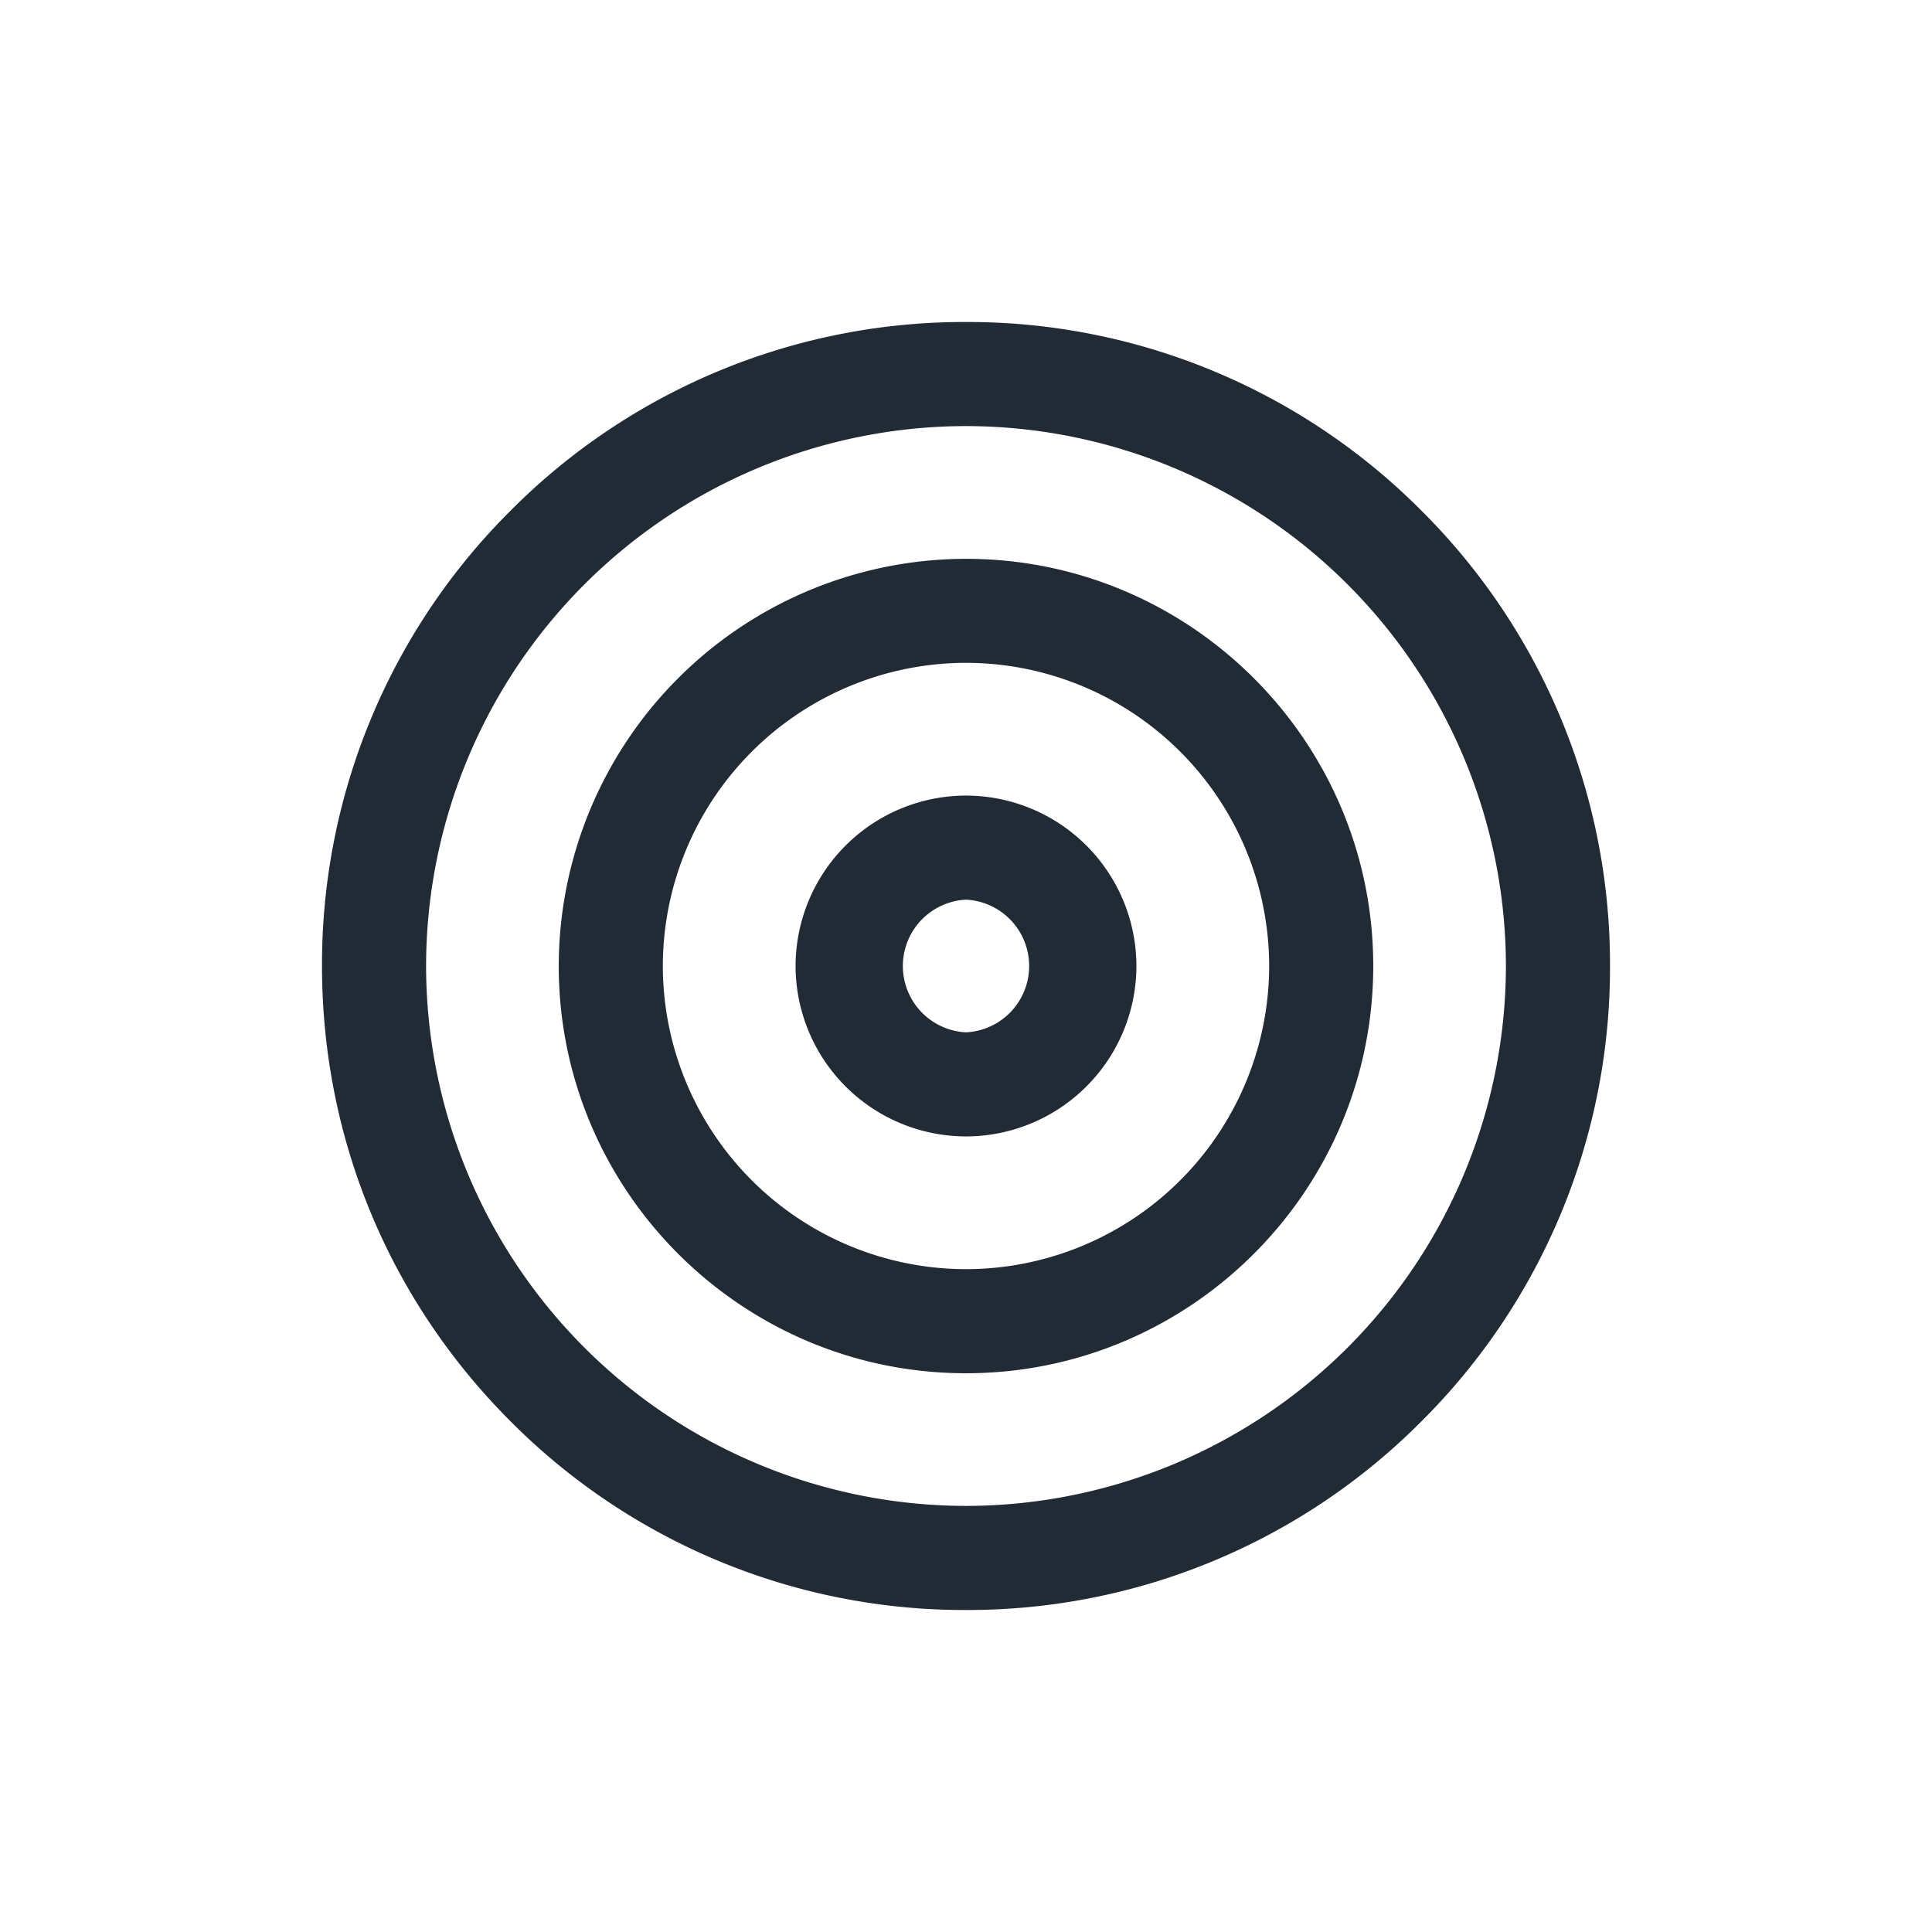 <svg xmlns="http://www.w3.org/2000/svg" width="24" height="24" fill="none" viewBox="0 0 24 24"><path fill="#212B36" d="M17.657 6.343A7.947 7.947 0 0 0 12 4a7.948 7.948 0 0 0-5.657 2.343A7.948 7.948 0 0 0 4 12c0 2.137.832 4.146 2.343 5.657A7.948 7.948 0 0 0 12 20a7.948 7.948 0 0 0 5.657-2.343A7.948 7.948 0 0 0 20 12a7.948 7.948 0 0 0-2.343-5.657zM12 18.707A6.715 6.715 0 0 1 5.293 12 6.715 6.715 0 0 1 12 5.293 6.715 6.715 0 0 1 18.707 12 6.715 6.715 0 0 1 12 18.707z"/><path fill="#212B36" d="M12 6.942A5.064 5.064 0 0 0 6.941 12c0 2.79 2.27 5.059 5.059 5.059 2.79 0 5.059-2.27 5.059-5.059 0-2.79-2.27-5.058-5.059-5.058zm0 8.824A3.77 3.77 0 0 1 8.234 12 3.77 3.77 0 0 1 12 8.234 3.77 3.77 0 0 1 15.766 12 3.77 3.77 0 0 1 12 15.766z"/><path fill="#212B36" d="M12 9.883A2.12 2.12 0 0 0 9.883 12 2.12 2.12 0 0 0 12 14.117 2.12 2.12 0 0 0 14.117 12 2.12 2.12 0 0 0 12 9.883zm0 2.941a.825.825 0 0 1 0-1.648.825.825 0 0 1 0 1.648z"/></svg>